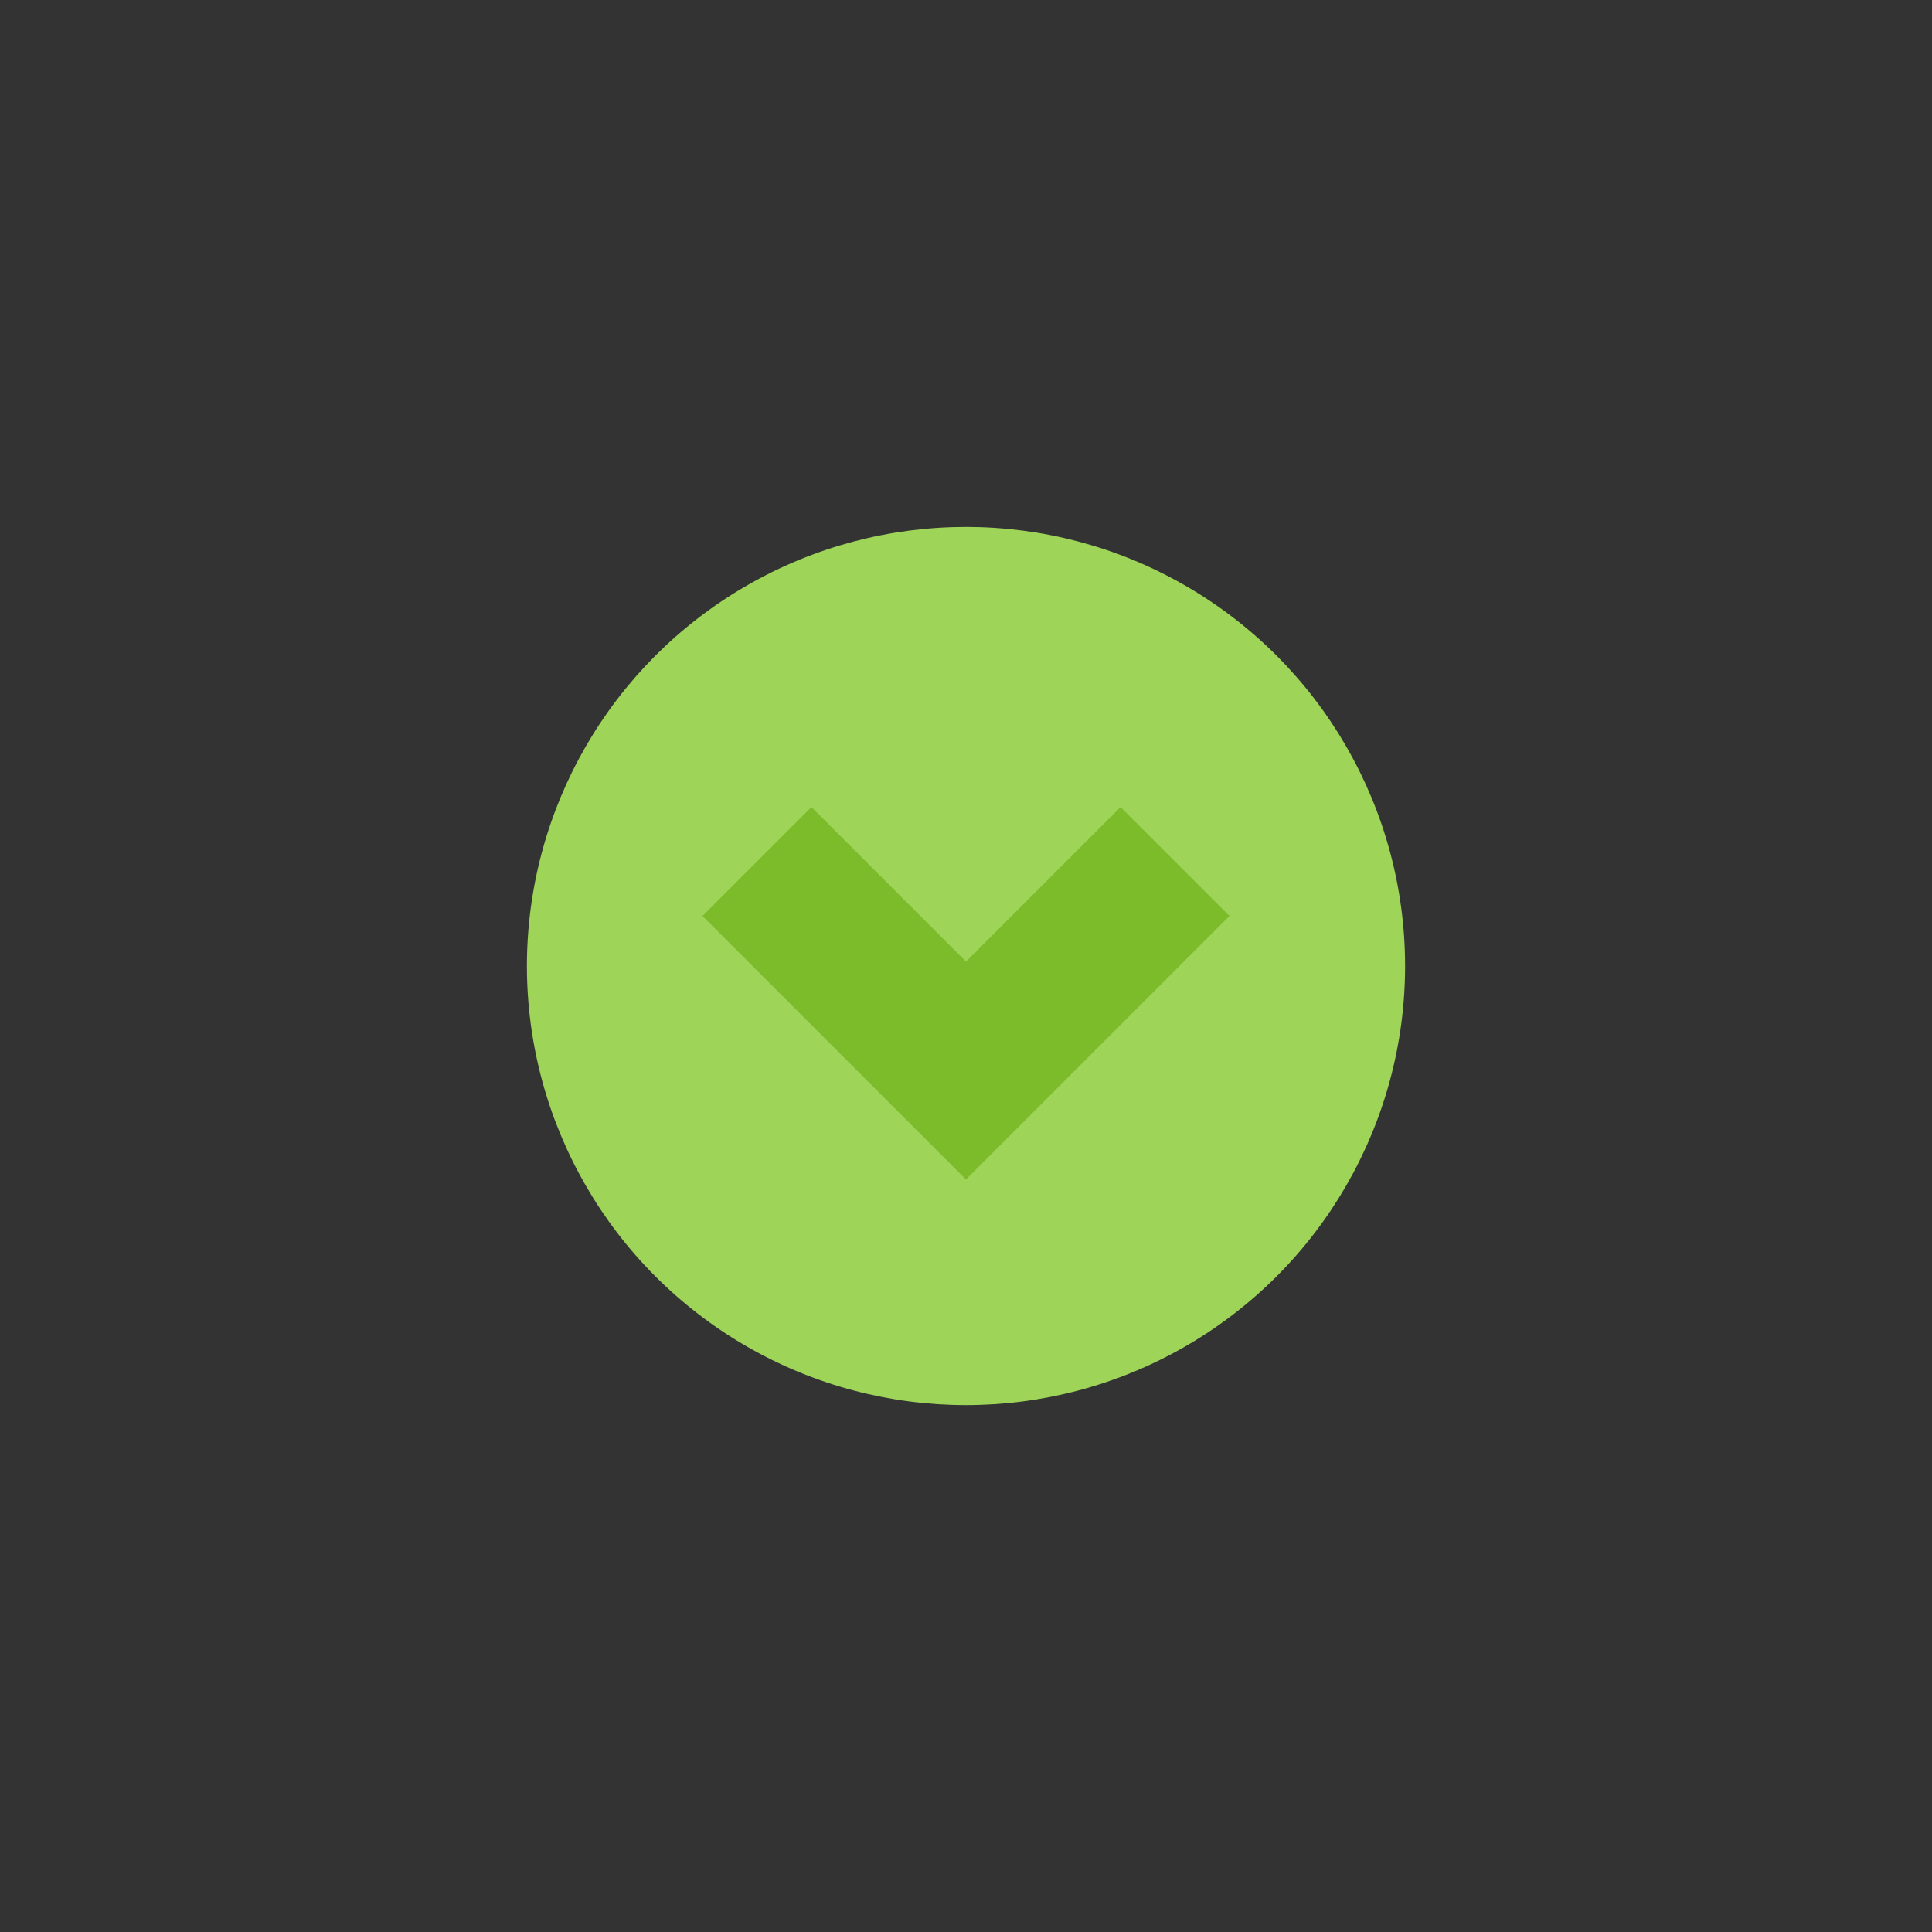 <?xml version="1.0" encoding="UTF-8" standalone="no"?>
<!-- Created with Inkscape (http://www.inkscape.org/) -->

<svg
   xmlns:dc="http://purl.org/dc/elements/1.1/"
   xmlns:cc="http://creativecommons.org/ns#"
   xmlns:rdf="http://www.w3.org/1999/02/22-rdf-syntax-ns#"
   xmlns:svg="http://www.w3.org/2000/svg"
   xmlns="http://www.w3.org/2000/svg"
   xmlns:xlink="http://www.w3.org/1999/xlink"
   xmlns:sodipodi="http://sodipodi.sourceforge.net/DTD/sodipodi-0.dtd"
   xmlns:inkscape="http://www.inkscape.org/namespaces/inkscape"
   version="1.0"
   width="22"
   height="22"
   id="svg2"
   inkscape:version="0.91 r13725"
   sodipodi:docname="restore.svgz">
  <rect width="100%" height="100%" fill="#333333" stroke="none"/>
  <sodipodi:namedview
     pagecolor="#ffffff"
     bordercolor="#666666"
     borderopacity="1"
     objecttolerance="10"
     gridtolerance="10"
     guidetolerance="10"
     inkscape:pageopacity="0"
     inkscape:pageshadow="2"
     inkscape:window-width="1366"
     inkscape:window-height="708"
     id="namedview32"
     showgrid="true"
     inkscape:zoom="5.6568543"
     inkscape:cx="-28.376125"
     inkscape:cy="14.294171"
     inkscape:window-x="0"
     inkscape:window-y="22"
     inkscape:window-maximized="1"
     inkscape:current-layer="pressed-center"
     inkscape:snap-bbox="true"
     inkscape:bbox-paths="true"
     inkscape:bbox-nodes="true"
     inkscape:snap-bbox-edge-midpoints="true"
     inkscape:snap-bbox-midpoints="true"
     inkscape:object-paths="true"
     inkscape:snap-intersection-paths="true"
     inkscape:object-nodes="true"
     inkscape:snap-smooth-nodes="true"
     inkscape:snap-midpoints="true"
     inkscape:snap-object-midpoints="true"
     inkscape:snap-center="true"
     fit-margin-top="0"
     fit-margin-left="0"
     fit-margin-right="0"
     fit-margin-bottom="0">
    <inkscape:grid
       type="xygrid"
       id="grid3218"
       empspacing="2"
       visible="true"
       enabled="true"
       snapvisiblegridlinesonly="true"
       originx="0"
       originy="0" />
  </sodipodi:namedview>
  <defs
     id="defs4" />
  <g
     id="active-center"
     inkscape:label="#g3851"
     transform="translate(-29,3)">
    <rect
       y="-3"
       x="-37"
       height="22"
       width="22"
       id="rect3853"
       style="opacity:0.001;fill:#ffffff;fill-opacity:0.446;fill-rule:nonzero;stroke:none" />
    <path
       transform="translate(-37,-3)"
       sodipodi:type="arc"
       style="color:#000000;fill:#6da425;fill-opacity:1;fill-rule:nonzero;stroke:none;stroke-width:2;marker:none;visibility:visible;display:inline;overflow:visible;enable-background:accumulate"
       id="path3807"
       sodipodi:cx="11"
       sodipodi:cy="11"
       sodipodi:rx="5"
       sodipodi:ry="5"
       d="m 16,11 a 5,5 0 0 1 -5,5 5,5 0 0 1 -5,-5 5,5 0 0 1 5,-5 5,5 0 0 1 5,5 z" />
  </g>
  <g
     transform="translate(-8,3)"
     id="hover-center"
     inkscape:label="#g3845">
    <rect
       y="-3"
       x="-14"
       height="22"
       width="22"
       id="rect3853-8"
       style="opacity:0.001;fill:#ffffff;fill-opacity:0.446;fill-rule:nonzero;stroke:none" />
    <circle
       transform="translate(-14,-3)"
       style="color:#000000;display:inline;overflow:visible;visibility:visible;fill:#8bcc38;fill-opacity:1;fill-rule:nonzero;stroke:none;stroke-width:2;marker:none;enable-background:accumulate"
       id="path3807-1"
       cx="11"
       cy="11"
       r="5" />
    <path
       style="fill:none;fill-rule:evenodd;stroke:#6da425;stroke-width:1.754;stroke-linecap:butt;stroke-linejoin:miter;stroke-miterlimit:4;stroke-dasharray:none;stroke-opacity:1"
       d="M -5.38,6.81 -3,9.19 -0.62,6.81"
       id="path4179"
       inkscape:connector-curvature="0" />
  </g>
  <g
     transform="translate(-16,3)"
     id="inactive-center"
     inkscape:label="#g3857"
     style="opacity:1">
    <rect
       y="-3"
       x="-28"
       height="22"
       width="22"
       id="rect3853-3"
       style="opacity:0.001;fill:#ffffff;fill-opacity:0.446;fill-rule:nonzero;stroke:none" />
    <path
       transform="translate(-28,-3)"
       sodipodi:type="arc"
       style="color:#000000;fill:#6da425;fill-opacity:0.608;fill-rule:nonzero;stroke:none;stroke-width:2;marker:none;visibility:visible;display:inline;overflow:visible;enable-background:accumulate"
       id="path3807-9"
       sodipodi:cx="11"
       sodipodi:cy="11"
       sodipodi:rx="5"
       sodipodi:ry="5"
       d="m 16,11 a 5,5 0 0 1 -5,5 5,5 0 0 1 -5,-5 5,5 0 0 1 5,-5 5,5 0 0 1 5,5 z" />
  </g>
  <g
     id="pressed-center"
     transform="translate(0,3)"
     inkscape:label="#g3841">
    <rect
       y="-3"
       x="0"
       height="22"
       width="22"
       id="rect3853-82"
       style="opacity:0.001;fill:#ffffff;fill-opacity:0.446;fill-rule:nonzero;stroke:none" />
    <circle
       style="color:#000000;display:inline;overflow:visible;visibility:visible;fill:#9ed458;fill-opacity:1;fill-rule:nonzero;stroke:none;stroke-width:2;marker:none;enable-background:accumulate"
       id="path3807-0"
       transform="translate(0,-3)"
       cx="11"
       cy="11"
       r="5" />
    <path
       style="fill:none;fill-rule:evenodd;stroke:#7cbc2a;stroke-width:1.754;stroke-linecap:butt;stroke-linejoin:miter;stroke-miterlimit:4;stroke-dasharray:none;stroke-opacity:1"
       d="M 8.62,6.81 11,9.19 13.38,6.81"
       id="path4179-7"
       inkscape:connector-curvature="0" />
  </g>
  <use
     x="0"
     y="0"
     xlink:href="#active-center"
     id="deactivated-center"
     transform="translate(88,0)"
     width="22"
     height="22"
     inkscape:label="#use3767"
     style="opacity:0.179" />
  <use
     x="0"
     y="0"
     xlink:href="#active-center"
     id="deactivated-inactive-center"
     transform="translate(110,0)"
     width="22"
     height="22"
     inkscape:label="#use3767"
     style="opacity:0.134" />
</svg>
